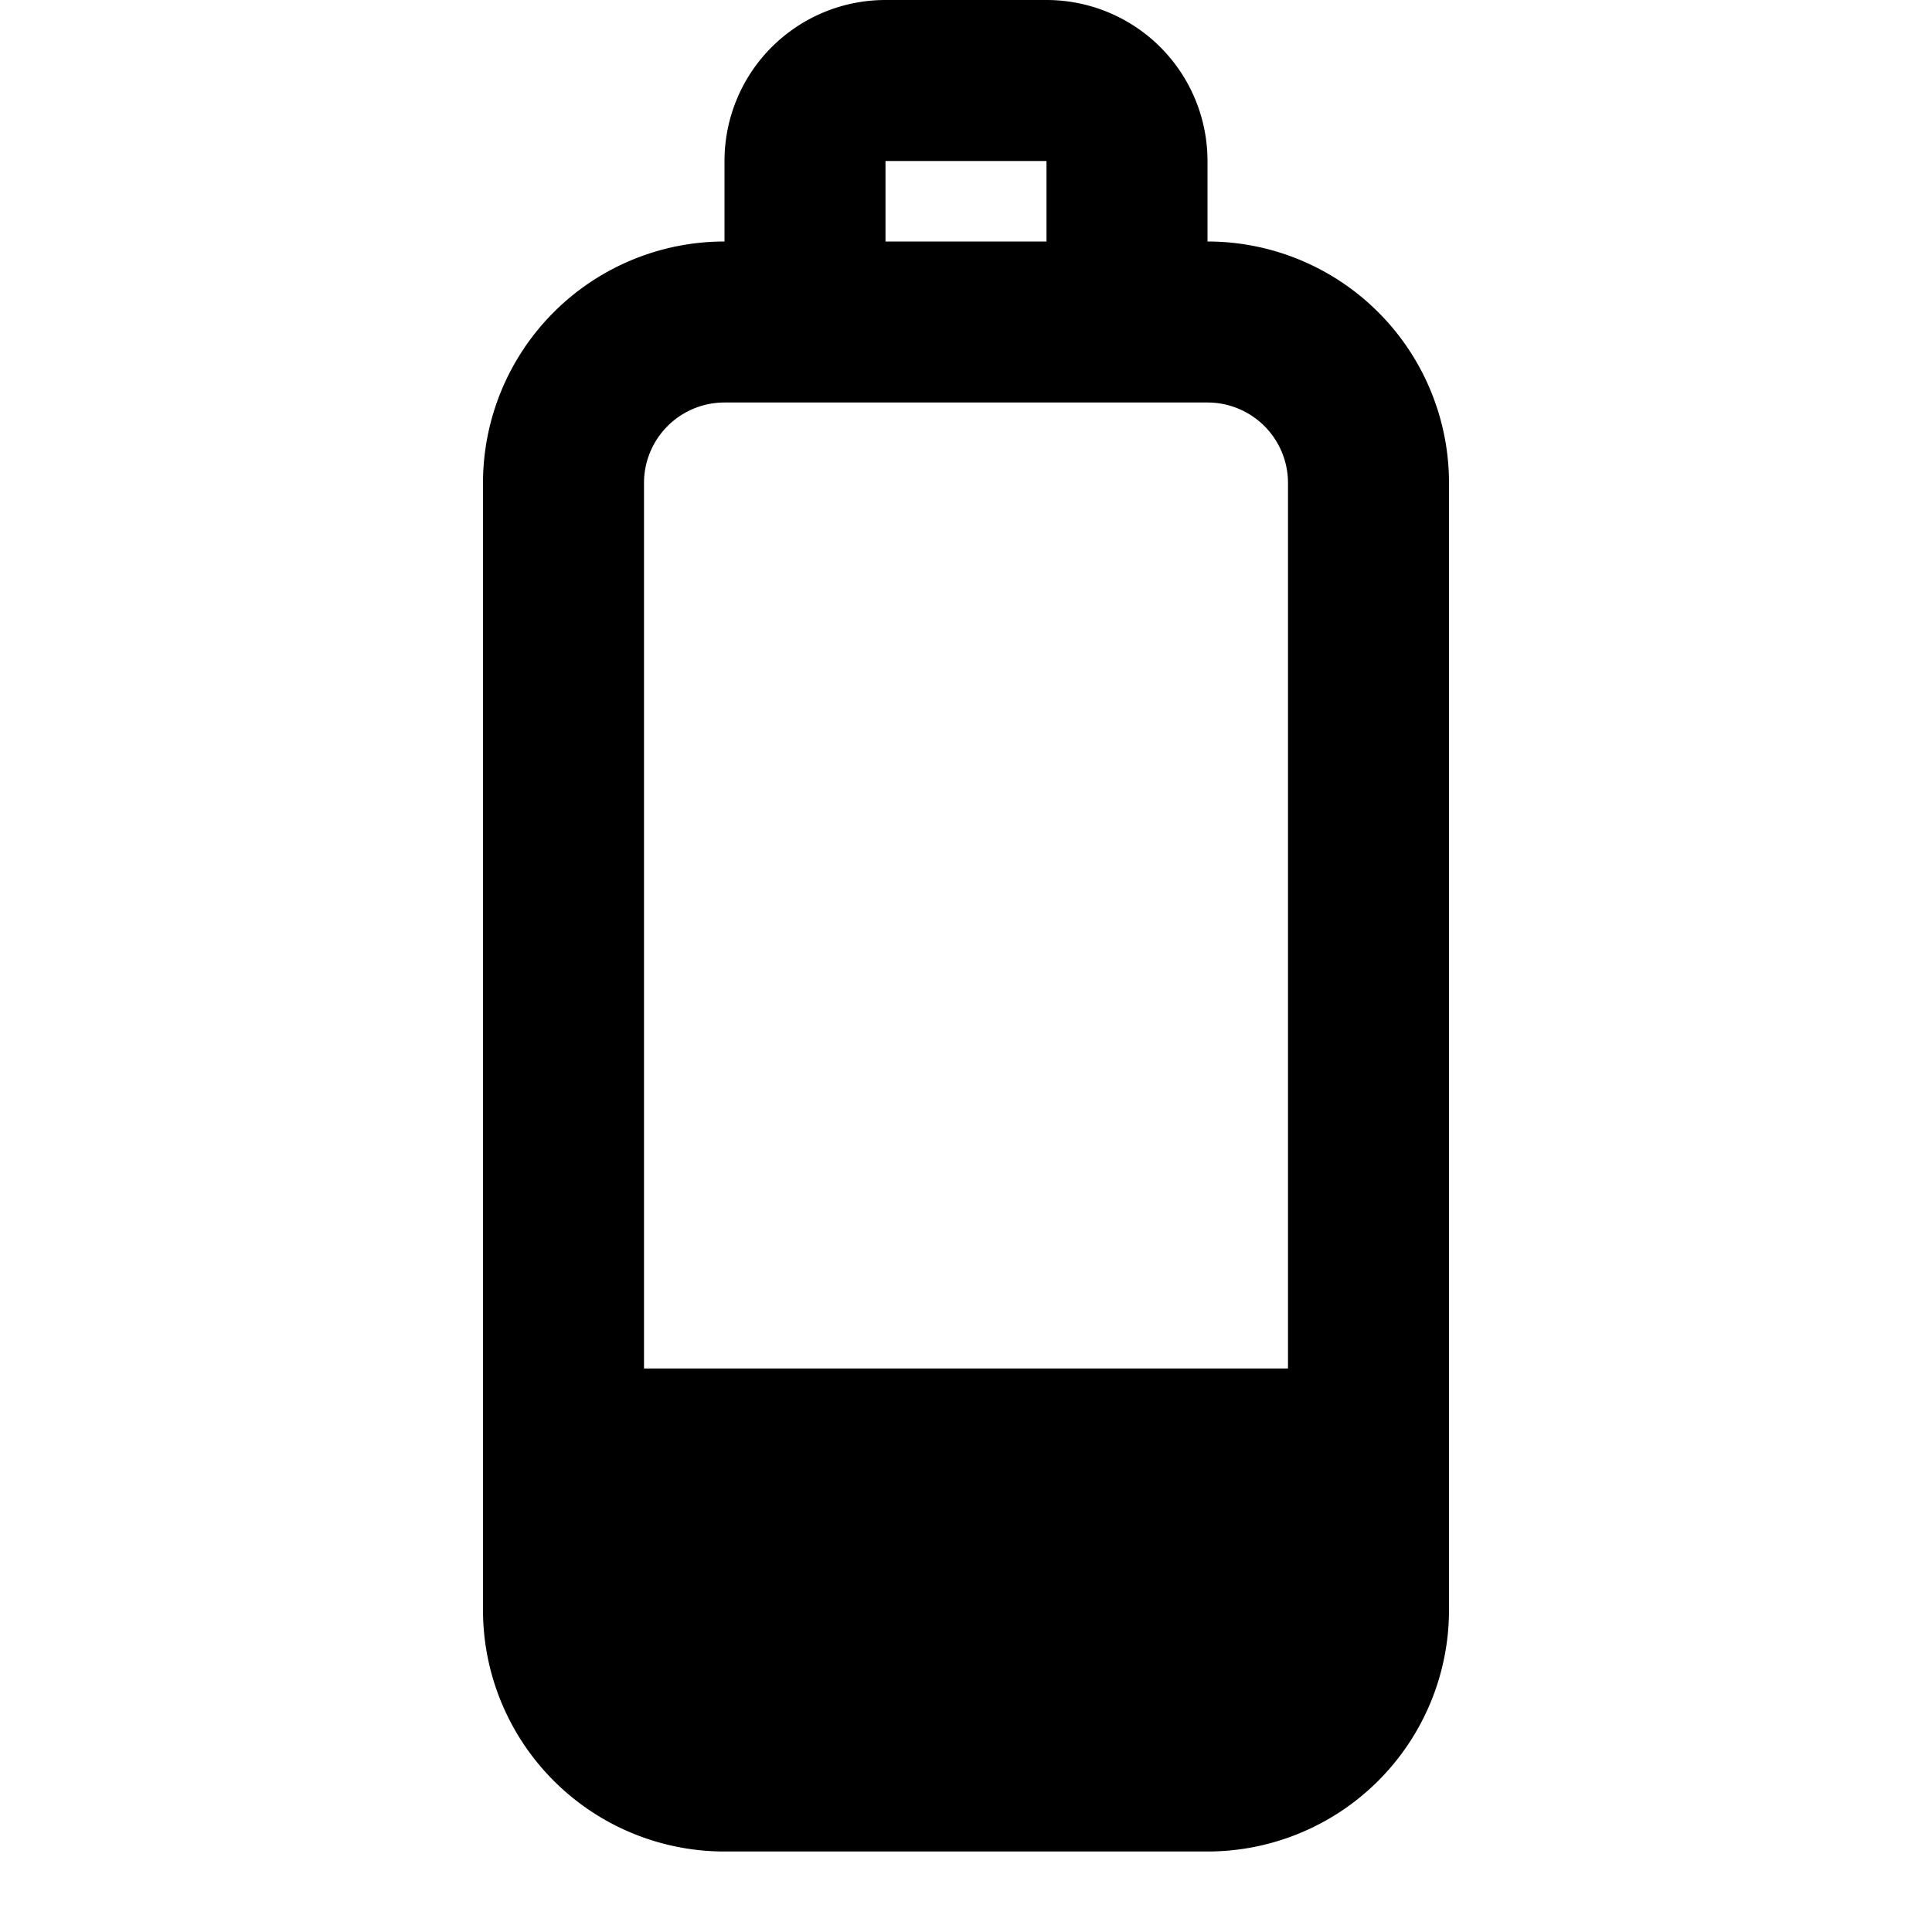 <svg width="24" height="24" fill="none" xmlns="http://www.w3.org/2000/svg"><path fill-rule="evenodd" clip-rule="evenodd" d="M11 0a2 2 0 0 0-2 2v1a3 3 0 0 0-3 3v14a3 3 0 0 0 3 3h6a3 3 0 0 0 3-3V6a3 3 0 0 0-3-3V2a2 2 0 0 0-2-2h-2zm2 3V2h-2v1h2zm-3 2h5a1 1 0 0 1 1 1v11H8V6a1 1 0 0 1 1-1h1z" fill="#000"/></svg>
